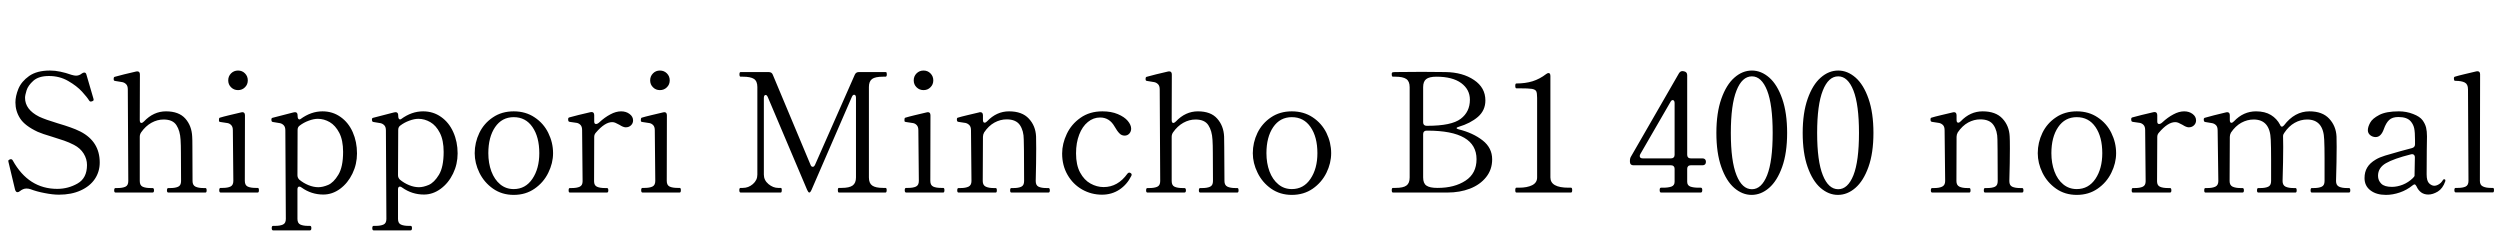<svg xmlns="http://www.w3.org/2000/svg" xmlns:xlink="http://www.w3.org/1999/xlink" width="361.488" height="34.752"><path fill="black" d="M8.52 28.15Q7.63 28.15 6.47 27.92Q5.30 27.70 4.42 27.36L4.42 27.36Q4.13 27.26 3.82 27.26L3.82 27.26Q3.34 27.26 2.86 27.65L2.86 27.65Q2.69 27.79 2.52 27.79L2.52 27.79Q2.30 27.79 2.18 27.43L2.18 27.43L1.22 23.40L1.20 23.26Q1.20 23.14 1.44 23.04L1.44 23.04L1.58 23.02Q1.75 23.02 1.85 23.21L1.85 23.21Q4.13 27.31 8.28 27.31L8.28 27.31Q9.86 27.31 11.22 26.53Q12.58 25.75 12.58 23.86L12.58 23.86Q12.58 22.99 12.10 22.21Q11.62 21.43 10.70 20.95L10.70 20.95Q9.96 20.57 9.26 20.33Q8.57 20.09 7.56 19.78L7.56 19.78Q6.07 19.34 5.45 19.06L5.45 19.06Q3.60 18.19 2.92 17.14Q2.23 16.08 2.23 14.81L2.23 14.81Q2.23 13.90 2.66 12.84Q3.10 11.78 4.21 10.99Q5.33 10.20 7.22 10.20L7.22 10.20Q7.97 10.20 8.71 10.36Q9.46 10.51 10.34 10.82L10.34 10.82Q10.75 10.94 10.99 10.94L10.99 10.94Q11.45 10.94 11.83 10.63L11.83 10.63Q12.02 10.49 12.19 10.49L12.19 10.49Q12.43 10.49 12.50 10.80L12.50 10.80L13.51 14.26L13.54 14.42Q13.54 14.57 13.34 14.64L13.34 14.64Q13.20 14.69 13.13 14.69L13.13 14.69Q12.98 14.69 12.89 14.54L12.89 14.54Q12.60 14.06 11.86 13.25Q11.11 12.43 9.86 11.71Q8.62 10.99 7.08 10.99L7.08 10.99Q5.59 10.99 4.82 11.68Q4.06 12.36 3.84 13.07Q3.62 13.78 3.62 14.14L3.62 14.14Q3.62 15.84 5.66 16.87L5.66 16.87Q6.58 17.30 8.35 17.83L8.35 17.83Q9.41 18.14 10.16 18.41Q10.92 18.67 11.64 19.03L11.64 19.03Q14.42 20.47 14.42 23.50L14.42 23.50Q14.42 24.82 13.72 25.87Q13.01 26.93 11.66 27.54Q10.32 28.15 8.52 28.15L8.52 28.15ZM29.40 27.19L29.71 27.19Q29.88 27.19 29.88 27.53L29.88 27.53Q29.88 27.84 29.71 27.84L29.71 27.84L24.34 27.84Q24.14 27.84 24.14 27.53L24.14 27.53Q24.14 27.19 24.34 27.19L24.34 27.19L24.65 27.19Q25.34 27.19 25.76 27Q26.18 26.81 26.18 26.18L26.18 26.18L26.16 22.10Q26.16 20.98 26.11 20.21L26.11 20.21Q26.04 18.91 25.51 18.10Q24.98 17.28 23.66 17.28L23.66 17.28Q22.75 17.28 21.90 17.75Q21.05 18.22 20.40 19.15L20.40 19.15Q20.21 19.44 20.21 19.78L20.21 19.78L20.21 26.18Q20.21 26.81 20.63 27Q21.05 27.19 21.77 27.19L21.77 27.19L22.06 27.19Q22.27 27.19 22.27 27.53L22.27 27.53Q22.27 27.84 22.06 27.84L22.06 27.84L16.70 27.84Q16.51 27.84 16.51 27.53L16.51 27.53Q16.51 27.19 16.70 27.19L16.70 27.19L16.99 27.19Q17.71 27.19 18.13 27Q18.55 26.81 18.55 26.18L18.55 26.18L18.48 12.94Q18.48 12.43 18.25 12.19Q18.02 11.95 17.71 11.88Q17.40 11.81 16.68 11.71L16.68 11.71Q16.44 11.69 16.44 11.50L16.44 11.50L16.44 11.33Q16.44 11.16 16.58 11.11L16.58 11.11Q17.06 10.97 17.95 10.75Q18.84 10.54 19.68 10.34L19.68 10.34Q19.73 10.32 19.85 10.32L19.85 10.32Q20.23 10.32 20.23 10.78L20.23 10.78L20.21 17.35Q20.21 17.78 20.45 17.78L20.45 17.78Q20.59 17.78 20.81 17.57L20.81 17.57Q22.20 16.10 24 16.10L24 16.10Q25.87 16.10 26.80 17.15Q27.72 18.19 27.79 19.75L27.79 19.75Q27.82 20.14 27.82 21.24L27.82 21.24L27.84 26.18Q27.84 26.78 28.27 26.99Q28.70 27.19 29.40 27.19L29.40 27.19ZM34.42 13.03Q33.82 13.03 33.41 12.62Q33 12.22 33 11.62L33 11.62Q33 11.02 33.41 10.61Q33.82 10.20 34.42 10.20L34.42 10.20Q35.02 10.20 35.42 10.61Q35.83 11.02 35.83 11.62L35.83 11.62Q35.83 12.22 35.42 12.62Q35.02 13.03 34.42 13.03L34.42 13.03ZM37.27 27.84L31.90 27.84Q31.70 27.84 31.70 27.50L31.70 27.50Q31.70 27.17 31.90 27.17L31.90 27.17L32.21 27.17Q32.90 27.17 33.32 26.98Q33.74 26.78 33.74 26.16L33.74 26.16L33.67 18.84Q33.67 18.34 33.44 18.10Q33.22 17.86 32.92 17.80Q32.62 17.74 31.87 17.64L31.87 17.64Q31.73 17.62 31.69 17.57Q31.66 17.52 31.66 17.35L31.66 17.35Q31.66 17.23 31.68 17.14Q31.70 17.04 31.78 17.02L31.78 17.02Q32.26 16.87 33.14 16.66Q34.03 16.44 34.87 16.25L34.87 16.25Q34.92 16.22 35.04 16.22L35.04 16.22Q35.42 16.22 35.42 16.68L35.42 16.68L35.40 26.16Q35.40 26.78 35.82 26.98Q36.24 27.17 36.96 27.17L36.96 27.17L37.27 27.17Q37.44 27.17 37.44 27.50L37.44 27.50Q37.44 27.84 37.27 27.84L37.27 27.84ZM46.63 16.10Q48.10 16.10 49.24 16.91Q50.38 17.71 51 19.10Q51.62 20.50 51.62 22.18L51.62 22.18Q51.62 23.74 50.96 25.10Q50.30 26.47 49.18 27.30Q48.05 28.13 46.75 28.13L46.75 28.13Q45.02 28.13 43.61 27.12L43.61 27.12Q43.44 26.98 43.27 26.98L43.27 26.98Q43.15 26.98 43.08 27.08Q43.01 27.19 43.01 27.38L43.01 27.38L43.01 31.66Q43.01 32.28 43.43 32.47Q43.85 32.66 44.54 32.66L44.54 32.66L44.83 32.66Q45.02 32.66 45.02 32.98L45.02 32.98Q45.02 33.31 44.83 33.31L44.83 33.31L39.48 33.31Q39.29 33.31 39.29 32.98L39.29 32.98Q39.29 32.66 39.48 32.66L39.48 32.66L39.77 32.66Q40.49 32.66 40.91 32.47Q41.33 32.28 41.33 31.66L41.33 31.66L41.26 18.86Q41.26 18.36 41.03 18.12Q40.80 17.88 40.49 17.81Q40.18 17.74 39.46 17.64L39.46 17.64Q39.31 17.62 39.28 17.52Q39.24 17.42 39.24 17.26L39.24 17.26Q39.24 17.09 39.38 17.04L39.38 17.04L41.98 16.37Q42.55 16.22 42.48 16.25L42.48 16.25Q42.55 16.22 42.65 16.22L42.65 16.22Q43.03 16.22 43.03 16.68L43.03 16.68L43.03 16.78Q43.03 17.09 43.16 17.21Q43.30 17.33 43.46 17.21L43.46 17.21Q44.98 16.10 46.63 16.10L46.63 16.10ZM46.03 27.07Q46.66 27.07 47.45 26.74Q48.24 26.40 48.92 25.27Q49.61 24.14 49.61 21.96L49.61 21.96Q49.61 20.28 49.06 19.21Q48.50 18.14 47.68 17.66Q46.85 17.18 45.96 17.18L45.96 17.18Q45.36 17.18 44.64 17.45Q43.92 17.71 43.32 18.17L43.32 18.17Q43.03 18.38 43.03 18.79L43.03 18.79L43.01 25.34Q43.01 25.70 43.27 25.97L43.27 25.97Q43.87 26.47 44.60 26.77Q45.34 27.07 46.03 27.07L46.03 27.07ZM61.18 16.10Q62.64 16.10 63.78 16.91Q64.92 17.71 65.54 19.10Q66.17 20.50 66.17 22.18L66.17 22.18Q66.17 23.74 65.51 25.10Q64.85 26.47 63.72 27.30Q62.59 28.13 61.30 28.13L61.30 28.13Q59.57 28.13 58.15 27.12L58.15 27.12Q57.98 26.98 57.82 26.98L57.82 26.98Q57.70 26.98 57.62 27.08Q57.55 27.19 57.55 27.38L57.55 27.38L57.55 31.66Q57.55 32.28 57.97 32.47Q58.39 32.66 59.09 32.66L59.09 32.66L59.38 32.66Q59.57 32.66 59.57 32.98L59.57 32.98Q59.57 33.31 59.38 33.31L59.38 33.31L54.02 33.31Q53.83 33.31 53.83 32.98L53.83 32.98Q53.83 32.66 54.02 32.66L54.02 32.66L54.31 32.66Q55.03 32.66 55.45 32.47Q55.87 32.28 55.87 31.66L55.87 31.66L55.80 18.86Q55.80 18.36 55.57 18.12Q55.34 17.88 55.03 17.81Q54.72 17.74 54 17.64L54 17.64Q53.86 17.62 53.82 17.52Q53.78 17.42 53.78 17.26L53.78 17.26Q53.78 17.09 53.93 17.04L53.93 17.04L56.52 16.37Q57.10 16.22 57.02 16.25L57.02 16.25Q57.10 16.22 57.19 16.22L57.19 16.22Q57.58 16.22 57.58 16.68L57.58 16.68L57.58 16.78Q57.58 17.09 57.71 17.21Q57.84 17.33 58.01 17.21L58.01 17.21Q59.52 16.10 61.18 16.10L61.18 16.10ZM60.58 27.07Q61.20 27.07 61.99 26.74Q62.78 26.40 63.47 25.27Q64.15 24.14 64.15 21.96L64.15 21.96Q64.15 20.28 63.60 19.21Q63.05 18.14 62.22 17.66Q61.39 17.18 60.50 17.18L60.50 17.18Q59.90 17.18 59.18 17.45Q58.46 17.71 57.86 18.17L57.86 18.17Q57.58 18.38 57.58 18.79L57.58 18.79L57.55 25.34Q57.55 25.70 57.82 25.97L57.82 25.97Q58.42 26.47 59.15 26.77Q59.88 27.07 60.58 27.07L60.58 27.07ZM74.28 28.18Q72.58 28.18 71.29 27.28Q70.01 26.38 69.32 24.98Q68.64 23.59 68.64 22.15L68.64 22.15Q68.64 20.62 69.31 19.22Q69.98 17.83 71.27 16.97Q72.55 16.10 74.28 16.10L74.28 16.10Q76.01 16.10 77.30 16.97Q78.60 17.83 79.28 19.22Q79.97 20.62 79.97 22.15L79.97 22.15Q79.97 23.59 79.28 24.98Q78.60 26.38 77.30 27.28Q76.01 28.18 74.28 28.18L74.28 28.18ZM74.28 27.34Q75.98 27.34 76.98 25.86Q77.98 24.38 77.98 22.15L77.98 22.15Q77.98 19.80 76.99 18.37Q76.01 16.94 74.28 16.94L74.28 16.94Q72.58 16.94 71.59 18.38Q70.61 19.82 70.61 22.15L70.61 22.15Q70.61 23.59 71.05 24.78Q71.50 25.97 72.32 26.65Q73.15 27.34 74.28 27.34L74.28 27.34ZM89.81 16.10Q90.53 16.10 91.03 16.48Q91.54 16.85 91.54 17.42L91.54 17.42Q91.54 17.83 91.24 18.12Q90.94 18.41 90.48 18.41L90.48 18.41Q90.12 18.41 89.57 18.05L89.57 18.05Q89.21 17.86 88.99 17.76Q88.78 17.66 88.51 17.66L88.51 17.66Q87.46 17.66 86.16 19.18L86.16 19.18Q85.92 19.44 85.92 19.80L85.92 19.80L85.90 26.21Q85.90 26.81 86.32 27Q86.74 27.19 87.46 27.19L87.46 27.19L87.77 27.19Q87.96 27.19 87.96 27.53L87.96 27.53Q87.96 27.84 87.77 27.84L87.77 27.84L82.39 27.84Q82.22 27.84 82.22 27.53L82.22 27.53Q82.22 27.19 82.39 27.19L82.39 27.19L82.70 27.19Q83.40 27.19 83.82 27Q84.24 26.81 84.24 26.21L84.24 26.21L84.17 18.82Q84.17 18.31 83.94 18.07Q83.71 17.83 83.41 17.77Q83.11 17.71 82.37 17.62L82.37 17.62Q82.22 17.59 82.19 17.50Q82.15 17.40 82.15 17.21L82.15 17.21Q82.15 17.04 82.27 16.99L82.27 16.99Q82.75 16.85 83.64 16.63Q84.53 16.42 85.37 16.22L85.37 16.22Q85.42 16.20 85.54 16.20L85.54 16.20Q85.92 16.20 85.92 16.66L85.92 16.66L85.92 17.57Q85.92 17.93 86.18 17.93L86.18 17.93Q86.40 17.93 86.66 17.69L86.66 17.69Q87.43 16.97 88.25 16.54Q89.06 16.10 89.81 16.10L89.81 16.10ZM95.42 13.03Q94.82 13.03 94.42 12.62Q94.01 12.22 94.01 11.62L94.01 11.62Q94.01 11.02 94.42 10.61Q94.82 10.20 95.42 10.20L95.42 10.20Q96.02 10.20 96.43 10.61Q96.84 11.02 96.84 11.62L96.84 11.62Q96.84 12.22 96.43 12.62Q96.02 13.03 95.42 13.03L95.42 13.03ZM98.28 27.84L92.90 27.84Q92.71 27.84 92.71 27.50L92.71 27.50Q92.71 27.17 92.90 27.17L92.90 27.17L93.22 27.17Q93.91 27.17 94.33 26.98Q94.75 26.78 94.75 26.16L94.75 26.16L94.68 18.84Q94.68 18.34 94.45 18.10Q94.22 17.86 93.92 17.80Q93.62 17.74 92.88 17.64L92.88 17.64Q92.74 17.62 92.70 17.57Q92.66 17.52 92.66 17.35L92.66 17.35Q92.66 17.23 92.69 17.14Q92.71 17.04 92.78 17.02L92.78 17.02Q93.26 16.87 94.15 16.66Q95.04 16.44 95.88 16.25L95.88 16.25Q95.93 16.22 96.05 16.22L96.05 16.22Q96.43 16.22 96.43 16.68L96.43 16.68L96.41 26.16Q96.41 26.78 96.83 26.98Q97.25 27.17 97.97 27.17L97.97 27.17L98.28 27.17Q98.45 27.17 98.45 27.50L98.45 27.50Q98.45 27.84 98.28 27.84L98.28 27.84ZM112.90 27.84L107.09 27.84Q106.90 27.84 106.90 27.48L106.90 27.48Q106.90 27.17 107.09 27.17L107.09 27.17L107.42 27.17Q108.22 27.17 108.86 26.62Q109.51 26.06 109.51 25.25L109.51 25.25L109.51 12.58Q109.51 11.74 109.02 11.41Q108.53 11.09 107.42 11.09L107.42 11.09L107.09 11.09Q106.92 11.09 106.92 10.75L106.92 10.75Q106.92 10.42 107.09 10.42L107.09 10.42L111.14 10.42Q111.60 10.42 111.74 10.80L111.74 10.80L117.19 23.81Q117.29 24.12 117.53 24.12L117.53 24.12Q117.72 24.12 117.86 23.81L117.86 23.81L123.60 10.80Q123.77 10.42 124.18 10.42L124.18 10.42L128.04 10.42Q128.16 10.42 128.20 10.50Q128.23 10.58 128.23 10.75L128.23 10.75Q128.23 11.09 128.04 11.09L128.04 11.09L127.68 11.09Q126.55 11.09 126.10 11.42Q125.64 11.76 125.64 12.58L125.64 12.58L125.64 25.66Q125.64 26.50 126.12 26.83Q126.60 27.17 127.68 27.17L127.68 27.17L128.04 27.17Q128.21 27.17 128.21 27.48L128.21 27.48Q128.21 27.84 128.04 27.84L128.04 27.84L121.30 27.84Q121.15 27.84 121.15 27.48L121.15 27.48Q121.15 27.17 121.30 27.17L121.30 27.17L121.70 27.17Q122.81 27.17 123.29 26.82Q123.77 26.47 123.77 25.66L123.77 25.66L123.77 14.14Q123.77 13.92 123.70 13.81Q123.62 13.70 123.50 13.70L123.50 13.70Q123.31 13.70 123.17 14.02L123.17 14.02L117.34 27.46Q117.17 27.84 117.02 27.84L117.02 27.84Q116.88 27.84 116.71 27.46L116.71 27.46L111.02 14.04Q110.88 13.73 110.71 13.73L110.71 13.73Q110.59 13.73 110.52 13.84Q110.45 13.94 110.45 14.16L110.45 14.16L110.45 25.25Q110.45 26.06 111.12 26.62Q111.79 27.17 112.51 27.17L112.51 27.17L112.90 27.17Q113.04 27.17 113.04 27.48L113.04 27.48Q113.04 27.84 112.90 27.84L112.90 27.84ZM133.54 13.03Q132.94 13.03 132.53 12.62Q132.12 12.22 132.12 11.62L132.12 11.62Q132.12 11.02 132.53 10.61Q132.94 10.20 133.54 10.20L133.54 10.20Q134.14 10.20 134.54 10.61Q134.95 11.02 134.95 11.62L134.95 11.62Q134.95 12.22 134.54 12.62Q134.14 13.03 133.54 13.03L133.54 13.03ZM136.39 27.84L131.02 27.84Q130.82 27.84 130.82 27.50L130.82 27.50Q130.82 27.17 131.02 27.17L131.02 27.17L131.33 27.17Q132.02 27.17 132.44 26.98Q132.86 26.78 132.86 26.16L132.86 26.16L132.79 18.84Q132.79 18.34 132.56 18.10Q132.34 17.86 132.04 17.80Q131.74 17.74 130.99 17.64L130.99 17.64Q130.85 17.62 130.81 17.57Q130.78 17.52 130.78 17.35L130.78 17.35Q130.78 17.23 130.80 17.14Q130.82 17.04 130.90 17.02L130.90 17.02Q131.38 16.87 132.26 16.66Q133.15 16.44 133.99 16.25L133.99 16.25Q134.04 16.22 134.16 16.22L134.16 16.22Q134.54 16.22 134.54 16.68L134.54 16.68L134.52 26.16Q134.52 26.78 134.94 26.98Q135.36 27.17 136.08 27.17L136.08 27.17L136.39 27.17Q136.56 27.17 136.56 27.50L136.56 27.50Q136.56 27.84 136.39 27.84L136.39 27.84ZM151.30 27.19L151.61 27.19Q151.80 27.19 151.80 27.53L151.80 27.53Q151.80 27.84 151.61 27.84L151.61 27.84L146.23 27.84Q146.06 27.84 146.06 27.53L146.06 27.53Q146.06 27.19 146.23 27.19L146.23 27.19L146.57 27.19Q147.26 27.19 147.67 27Q148.08 26.81 148.08 26.18L148.08 26.18L148.06 21.72L148.03 20.18Q148.03 18.91 147.47 18.08Q146.90 17.26 145.56 17.26L145.56 17.26Q144.65 17.26 143.80 17.72Q142.94 18.19 142.30 19.15L142.30 19.15Q142.13 19.46 142.13 19.78L142.13 19.78L142.10 26.18Q142.10 26.78 142.54 26.99Q142.97 27.19 143.66 27.19L143.66 27.19L143.98 27.19Q144.14 27.19 144.14 27.53L144.14 27.53Q144.14 27.84 143.98 27.84L143.98 27.84L138.60 27.84Q138.41 27.84 138.41 27.53L138.41 27.53Q138.41 27.19 138.60 27.19L138.60 27.19L138.91 27.19Q139.61 27.19 140.04 26.99Q140.47 26.78 140.47 26.18L140.47 26.18L140.40 18.84Q140.40 18.34 140.17 18.10Q139.94 17.86 139.62 17.78Q139.30 17.71 138.58 17.62L138.58 17.62Q138.43 17.59 138.40 17.51Q138.36 17.42 138.36 17.23L138.36 17.23Q138.36 17.06 138.48 17.02L138.48 17.02Q138.96 16.87 139.85 16.66Q140.74 16.44 141.58 16.25L141.58 16.25Q141.62 16.22 141.74 16.22L141.74 16.22Q142.13 16.22 142.13 16.68L142.13 16.68L142.13 17.33Q142.13 17.74 142.37 17.74L142.37 17.74Q142.54 17.74 142.73 17.54L142.73 17.54Q144.10 16.10 145.90 16.10L145.90 16.10Q147.79 16.10 148.76 17.15Q149.74 18.19 149.81 19.73L149.81 19.73Q149.83 20.16 149.83 21.46L149.83 21.46Q149.83 23.42 149.76 26.18L149.76 26.18Q149.76 26.81 150.18 27Q150.60 27.19 151.30 27.19L151.30 27.19ZM159.34 28.15Q157.80 28.15 156.47 27.40Q155.14 26.64 154.36 25.28Q153.58 23.93 153.58 22.20L153.58 22.20Q153.58 20.78 154.25 19.37Q154.92 17.95 156.24 17.03Q157.56 16.10 159.41 16.10L159.41 16.10Q160.68 16.10 161.63 16.50Q162.58 16.90 163.07 17.48Q163.56 18.07 163.56 18.60L163.56 18.60Q163.56 19.01 163.30 19.31Q163.03 19.61 162.62 19.61L162.62 19.61Q162.17 19.61 161.86 19.28Q161.54 18.96 161.16 18.29L161.16 18.29Q160.42 16.99 159.07 16.99L159.07 16.99Q158.09 16.99 157.30 17.64Q156.50 18.29 156.05 19.46Q155.59 20.64 155.59 22.18L155.59 22.18Q155.59 23.86 156.18 24.95Q156.77 26.04 157.68 26.54Q158.59 27.05 159.58 27.05L159.58 27.05Q161.64 27.05 163.03 25.10L163.03 25.10Q163.15 24.96 163.27 24.96L163.27 24.96Q163.39 24.96 163.46 25.01L163.46 25.01Q163.63 25.10 163.63 25.25L163.63 25.25Q163.63 25.34 163.58 25.44L163.58 25.44Q162.96 26.69 161.86 27.42Q160.75 28.15 159.34 28.15L159.34 28.15ZM178.61 27.19L178.92 27.19Q179.09 27.19 179.09 27.53L179.09 27.53Q179.09 27.84 178.92 27.84L178.92 27.84L173.54 27.84Q173.35 27.84 173.35 27.53L173.35 27.53Q173.35 27.19 173.54 27.19L173.54 27.19L173.86 27.19Q174.55 27.19 174.97 27Q175.39 26.81 175.39 26.18L175.39 26.18L175.37 22.10Q175.37 20.98 175.32 20.21L175.32 20.21Q175.25 18.91 174.72 18.10Q174.19 17.28 172.87 17.28L172.87 17.28Q171.96 17.28 171.11 17.75Q170.26 18.22 169.61 19.15L169.61 19.15Q169.42 19.44 169.42 19.78L169.42 19.78L169.42 26.18Q169.42 26.81 169.84 27Q170.26 27.19 170.98 27.19L170.98 27.19L171.26 27.19Q171.48 27.19 171.48 27.53L171.48 27.53Q171.48 27.84 171.26 27.84L171.26 27.84L165.91 27.84Q165.72 27.84 165.72 27.53L165.72 27.53Q165.72 27.19 165.91 27.19L165.91 27.19L166.20 27.19Q166.92 27.19 167.34 27Q167.76 26.81 167.76 26.18L167.76 26.18L167.69 12.94Q167.69 12.43 167.46 12.19Q167.23 11.95 166.92 11.88Q166.61 11.81 165.89 11.71L165.89 11.71Q165.65 11.69 165.65 11.50L165.65 11.50L165.65 11.33Q165.65 11.16 165.79 11.11L165.79 11.11Q166.27 10.97 167.16 10.75Q168.05 10.54 168.89 10.34L168.89 10.34Q168.94 10.32 169.06 10.32L169.06 10.32Q169.44 10.32 169.44 10.78L169.44 10.78L169.42 17.35Q169.42 17.78 169.66 17.78L169.66 17.78Q169.80 17.78 170.02 17.57L170.02 17.57Q171.41 16.10 173.21 16.10L173.21 16.10Q175.08 16.10 176.00 17.15Q176.93 18.19 177.00 19.75L177.00 19.75Q177.02 20.14 177.02 21.24L177.02 21.24L177.05 26.18Q177.05 26.78 177.48 26.99Q177.91 27.19 178.61 27.19L178.61 27.19ZM186.79 28.18Q185.09 28.18 183.80 27.28Q182.52 26.38 181.84 24.98Q181.15 23.59 181.15 22.15L181.15 22.15Q181.15 20.62 181.82 19.22Q182.50 17.83 183.78 16.97Q185.06 16.10 186.79 16.10L186.79 16.10Q188.52 16.10 189.82 16.97Q191.11 17.83 191.80 19.22Q192.48 20.62 192.48 22.15L192.48 22.15Q192.48 23.59 191.80 24.98Q191.11 26.38 189.82 27.28Q188.52 28.18 186.79 28.18L186.79 28.18ZM186.79 27.34Q188.50 27.34 189.49 25.86Q190.49 24.38 190.49 22.15L190.49 22.15Q190.49 19.80 189.50 18.37Q188.52 16.94 186.79 16.94L186.79 16.94Q185.09 16.94 184.10 18.38Q183.12 19.82 183.12 22.15L183.12 22.15Q183.12 23.59 183.56 24.78Q184.01 25.97 184.84 26.65Q185.66 27.34 186.79 27.34L186.79 27.34ZM201.41 27.84Q201.24 27.84 201.24 27.50L201.24 27.50Q201.24 27.17 201.41 27.17L201.41 27.17L201.79 27.17Q202.90 27.17 203.36 26.83Q203.83 26.50 203.83 25.66L203.83 25.66L203.83 12.60Q203.83 11.76 203.34 11.42Q202.85 11.09 201.79 11.09L201.79 11.09L201.41 11.09Q201.24 11.09 201.24 10.75L201.24 10.75L201.24 10.63Q201.26 10.49 201.37 10.45Q201.48 10.42 201.70 10.42L201.70 10.42L205.61 10.39Q207.94 10.39 209.02 10.42L209.02 10.42Q211.51 10.46 213.14 11.57Q214.78 12.67 214.78 14.52L214.78 14.52Q214.78 15.96 213.70 16.90Q212.62 17.83 210.91 18.34L210.91 18.34Q210.62 18.41 210.62 18.53L210.62 18.53Q210.62 18.62 210.91 18.70L210.91 18.70Q213.00 19.22 214.38 20.30Q215.76 21.38 215.76 23.04L215.76 23.04Q215.76 24.53 214.88 25.62Q214.01 26.71 212.54 27.28Q211.08 27.84 209.30 27.84L209.30 27.84L201.41 27.84ZM205.78 17.69Q205.78 17.93 205.91 18.06Q206.04 18.19 206.28 18.19L206.28 18.19L206.40 18.19Q209.88 18.19 211.21 17.18Q212.54 16.18 212.54 14.42L212.54 14.42Q212.54 12.94 211.28 12.01Q210.02 11.09 207.70 11.09L207.70 11.09Q206.66 11.09 206.22 11.44Q205.78 11.78 205.78 12.60L205.78 12.60L205.78 17.69ZM207.82 27.17L207.89 27.17Q210.31 27.17 211.91 26.12Q213.50 25.08 213.50 23.02L213.50 23.02Q213.50 18.89 206.40 18.89L206.40 18.89L206.28 18.89Q206.04 18.89 205.91 19.02Q205.78 19.15 205.78 19.39L205.78 19.39L205.78 25.66Q205.78 26.52 206.26 26.84Q206.74 27.17 207.82 27.17L207.82 27.17ZM227.16 27.84L219.26 27.84Q219.10 27.84 219.10 27.50L219.10 27.50Q219.10 27.14 219.26 27.14L219.26 27.14L219.65 27.14Q220.82 27.14 221.54 26.78Q222.26 26.42 222.26 25.66L222.26 25.66L222.26 14.16Q222.26 13.44 222.13 13.19Q222.00 12.94 221.51 12.85Q221.02 12.77 219.67 12.77L219.67 12.77L219.26 12.77Q219.10 12.77 219.10 12.41L219.10 12.41Q219.10 12.07 219.26 12.07L219.26 12.07Q220.56 12.07 221.60 11.75Q222.65 11.42 223.58 10.70L223.58 10.70Q223.78 10.56 223.90 10.56L223.90 10.56Q224.18 10.56 224.18 10.99L224.18 10.99L224.18 25.66Q224.18 27.14 226.80 27.14L226.80 27.14L227.16 27.14Q227.26 27.14 227.29 27.23Q227.33 27.31 227.33 27.50L227.33 27.50Q227.33 27.84 227.16 27.84L227.16 27.84ZM246.17 22.90Q246.41 22.90 246.54 23.03Q246.67 23.16 246.67 23.40L246.67 23.40Q246.67 23.64 246.54 23.77Q246.41 23.90 246.17 23.90L246.17 23.90L244.46 23.90Q244.22 23.90 244.09 24.04Q243.96 24.17 243.96 24.41L243.96 24.41L243.96 26.28Q243.96 26.81 244.42 26.98Q244.87 27.14 245.62 27.14L245.62 27.14L245.93 27.14Q246.14 27.14 246.14 27.48L246.14 27.48Q246.14 27.84 245.93 27.84L245.93 27.84L240.17 27.84Q239.98 27.84 239.98 27.48L239.98 27.48Q239.98 27.14 240.17 27.14L240.17 27.14L240.48 27.14Q241.22 27.14 241.68 26.98Q242.14 26.81 242.14 26.28L242.14 26.28L242.14 24.41Q242.14 24.17 242.00 24.04Q241.87 23.90 241.63 23.90L241.63 23.90L236.18 23.90Q235.94 23.90 235.81 23.77Q235.68 23.64 235.68 23.40L235.68 23.40L235.68 23.23Q235.68 22.87 235.85 22.61L235.85 22.61L242.78 10.58Q243.02 10.20 243.43 10.30L243.43 10.30L243.53 10.32Q243.96 10.42 243.96 10.87L243.96 10.87L243.96 22.39Q243.96 22.63 244.09 22.76Q244.22 22.90 244.46 22.90L244.46 22.90L246.17 22.90ZM242.14 14.90Q242.14 14.69 242.06 14.58Q241.99 14.47 241.87 14.47L241.87 14.47Q241.68 14.47 241.54 14.74L241.54 14.74L237.17 22.30Q237.10 22.44 237.10 22.56L237.10 22.56Q237.10 22.90 237.53 22.90L237.53 22.90L241.63 22.90Q241.87 22.90 242.00 22.76Q242.14 22.63 242.14 22.39L242.14 22.39L242.14 14.90ZM253.27 28.18Q251.93 28.18 250.76 27.17Q249.60 26.16 248.89 24.14Q248.18 22.13 248.18 19.22L248.18 19.22Q248.18 16.32 248.90 14.28Q249.62 12.24 250.79 11.22Q251.95 10.20 253.32 10.20L253.32 10.20Q254.66 10.20 255.83 11.22Q256.99 12.24 257.70 14.28Q258.41 16.32 258.41 19.22L258.41 19.22Q258.41 22.13 257.69 24.14Q256.97 26.16 255.80 27.17Q254.64 28.18 253.27 28.18L253.27 28.18ZM253.32 27.36Q254.71 27.36 255.52 25.33Q256.32 23.30 256.32 19.22L256.32 19.22Q256.32 15.14 255.52 13.09Q254.71 11.04 253.32 11.04L253.32 11.04Q251.90 11.04 251.09 13.09Q250.27 15.14 250.27 19.22L250.27 19.22Q250.27 23.30 251.09 25.33Q251.90 27.36 253.32 27.36L253.32 27.36ZM265.75 28.18Q264.41 28.18 263.24 27.17Q262.08 26.16 261.37 24.14Q260.66 22.13 260.66 19.22L260.66 19.22Q260.66 16.32 261.38 14.28Q262.10 12.24 263.27 11.22Q264.43 10.20 265.80 10.20L265.80 10.20Q267.14 10.20 268.31 11.22Q269.47 12.24 270.18 14.28Q270.89 16.32 270.89 19.22L270.89 19.22Q270.89 22.13 270.17 24.14Q269.45 26.16 268.28 27.17Q267.12 28.18 265.75 28.18L265.75 28.18ZM265.80 27.36Q267.19 27.36 268.00 25.33Q268.80 23.30 268.80 19.22L268.80 19.22Q268.80 15.14 268.00 13.09Q267.19 11.04 265.80 11.04L265.80 11.04Q264.38 11.04 263.57 13.09Q262.75 15.14 262.75 19.22L262.75 19.22Q262.75 23.30 263.57 25.33Q264.38 27.36 265.80 27.36L265.80 27.36ZM292.08 27.19L292.39 27.19Q292.58 27.19 292.58 27.53L292.58 27.53Q292.58 27.84 292.39 27.84L292.39 27.84L287.02 27.84Q286.85 27.84 286.85 27.53L286.85 27.53Q286.85 27.19 287.02 27.19L287.02 27.19L287.35 27.19Q288.05 27.19 288.46 27Q288.86 26.81 288.86 26.18L288.86 26.18L288.84 21.72L288.82 20.18Q288.82 18.91 288.25 18.08Q287.69 17.26 286.34 17.26L286.34 17.26Q285.43 17.26 284.58 17.72Q283.73 18.19 283.08 19.15L283.08 19.15Q282.91 19.46 282.91 19.78L282.91 19.78L282.89 26.18Q282.89 26.78 283.32 26.99Q283.75 27.19 284.45 27.19L284.45 27.19L284.76 27.19Q284.93 27.19 284.93 27.53L284.93 27.53Q284.93 27.84 284.76 27.84L284.76 27.84L279.38 27.84Q279.19 27.84 279.19 27.53L279.19 27.53Q279.19 27.19 279.38 27.19L279.38 27.19L279.70 27.19Q280.39 27.19 280.82 26.99Q281.26 26.78 281.26 26.18L281.26 26.18L281.18 18.84Q281.18 18.34 280.96 18.10Q280.73 17.86 280.40 17.78Q280.08 17.71 279.36 17.62L279.36 17.62Q279.22 17.59 279.18 17.51Q279.14 17.42 279.14 17.23L279.14 17.23Q279.14 17.06 279.26 17.02L279.26 17.02Q279.74 16.87 280.63 16.66Q281.52 16.44 282.36 16.25L282.36 16.25Q282.41 16.22 282.53 16.22L282.53 16.22Q282.91 16.22 282.91 16.68L282.91 16.68L282.91 17.33Q282.91 17.74 283.15 17.74L283.15 17.74Q283.32 17.74 283.51 17.54L283.51 17.54Q284.88 16.10 286.68 16.10L286.68 16.10Q288.58 16.10 289.55 17.15Q290.52 18.19 290.59 19.73L290.59 19.73Q290.62 20.16 290.62 21.46L290.62 21.46Q290.62 23.42 290.54 26.18L290.54 26.18Q290.54 26.81 290.96 27Q291.38 27.19 292.08 27.19L292.08 27.19ZM300.29 28.18Q298.58 28.18 297.30 27.28Q296.02 26.38 295.33 24.98Q294.65 23.59 294.65 22.15L294.65 22.15Q294.65 20.62 295.32 19.22Q295.99 17.83 297.28 16.97Q298.56 16.10 300.29 16.10L300.29 16.10Q302.02 16.10 303.31 16.97Q304.61 17.83 305.29 19.22Q305.98 20.62 305.98 22.15L305.98 22.15Q305.98 23.59 305.29 24.98Q304.61 26.38 303.31 27.28Q302.02 28.18 300.29 28.18L300.29 28.18ZM300.29 27.34Q301.99 27.34 302.99 25.86Q303.98 24.38 303.98 22.15L303.98 22.15Q303.98 19.80 303.00 18.37Q302.02 16.94 300.29 16.94L300.29 16.94Q298.58 16.94 297.60 18.38Q296.62 19.82 296.62 22.15L296.62 22.15Q296.62 23.59 297.06 24.78Q297.50 25.97 298.33 26.65Q299.16 27.34 300.29 27.34L300.29 27.34ZM315.82 16.10Q316.54 16.10 317.04 16.48Q317.54 16.85 317.54 17.42L317.54 17.42Q317.54 17.83 317.24 18.12Q316.94 18.41 316.49 18.41L316.49 18.41Q316.13 18.41 315.58 18.05L315.58 18.05Q315.22 17.86 315.00 17.76Q314.78 17.66 314.52 17.66L314.52 17.66Q313.46 17.66 312.17 19.18L312.17 19.18Q311.93 19.44 311.93 19.80L311.93 19.80L311.90 26.21Q311.90 26.81 312.32 27Q312.74 27.19 313.46 27.19L313.46 27.19L313.78 27.19Q313.97 27.19 313.97 27.53L313.97 27.53Q313.97 27.84 313.78 27.84L313.78 27.84L308.40 27.84Q308.23 27.84 308.23 27.53L308.23 27.53Q308.23 27.19 308.40 27.19L308.40 27.19L308.71 27.19Q309.41 27.19 309.83 27Q310.25 26.81 310.25 26.21L310.25 26.21L310.18 18.82Q310.18 18.31 309.95 18.07Q309.72 17.83 309.42 17.77Q309.12 17.71 308.38 17.62L308.38 17.62Q308.23 17.59 308.20 17.50Q308.16 17.40 308.16 17.21L308.16 17.21Q308.16 17.04 308.28 16.99L308.28 16.99Q308.76 16.85 309.65 16.63Q310.54 16.42 311.38 16.22L311.38 16.22Q311.42 16.20 311.54 16.20L311.54 16.20Q311.93 16.20 311.93 16.66L311.93 16.66L311.93 17.57Q311.93 17.93 312.19 17.93L312.19 17.93Q312.41 17.93 312.67 17.69L312.67 17.69Q313.44 16.97 314.26 16.54Q315.07 16.10 315.82 16.10L315.82 16.10ZM339.34 27.19L339.65 27.19Q339.84 27.19 339.84 27.53L339.84 27.53Q339.84 27.84 339.65 27.84L339.65 27.84L334.27 27.84Q334.10 27.84 334.10 27.53L334.10 27.53Q334.10 27.36 334.14 27.28Q334.18 27.19 334.27 27.19L334.27 27.19L334.58 27.19Q335.28 27.19 335.70 27Q336.12 26.81 336.12 26.18L336.12 26.18L336.12 22.92Q336.12 21.22 336.07 20.21L336.07 20.21Q335.98 17.28 333.60 17.28L333.60 17.28Q332.66 17.28 331.80 17.76Q330.94 18.24 330.29 19.22L330.29 19.22Q330.12 19.46 330.12 19.63L330.12 19.63L330.12 19.75Q330.14 20.14 330.14 21.24L330.14 21.24Q330.14 23.23 330.05 26.18L330.05 26.18Q330.05 26.78 330.48 26.99Q330.91 27.19 331.61 27.19L331.61 27.19L331.92 27.19Q332.09 27.19 332.09 27.53L332.09 27.53Q332.09 27.84 331.92 27.84L331.92 27.84L326.54 27.84Q326.35 27.84 326.35 27.53L326.35 27.53Q326.35 27.19 326.54 27.19L326.54 27.19L326.86 27.19Q327.55 27.19 327.97 27Q328.39 26.81 328.39 26.18L328.39 26.18L328.39 23.04Q328.39 21.22 328.34 20.21L328.34 20.21Q328.25 17.28 325.87 17.28L325.87 17.28Q324.94 17.28 324.08 17.75Q323.23 18.22 322.58 19.18L322.58 19.18Q322.42 19.49 322.42 19.80L322.42 19.80L322.39 26.18Q322.39 26.78 322.82 26.99Q323.26 27.19 323.95 27.19L323.95 27.19L324.26 27.19Q324.46 27.19 324.46 27.53L324.46 27.53Q324.46 27.84 324.26 27.84L324.26 27.84L318.89 27.84Q318.72 27.84 318.72 27.53L318.72 27.53Q318.72 27.36 318.76 27.28Q318.79 27.19 318.89 27.19L318.89 27.19L319.20 27.19Q319.90 27.19 320.33 26.99Q320.76 26.78 320.76 26.18L320.76 26.18L320.66 18.86Q320.66 18.36 320.44 18.12Q320.21 17.88 319.88 17.81Q319.56 17.74 318.86 17.64L318.86 17.64Q318.65 17.62 318.65 17.26L318.65 17.26Q318.65 17.09 318.77 17.04L318.77 17.04Q319.25 16.90 320.14 16.67Q321.02 16.44 321.86 16.25L321.86 16.25Q321.94 16.22 322.03 16.22L322.03 16.22Q322.42 16.22 322.42 16.68L322.42 16.68L322.42 17.35Q322.42 17.76 322.66 17.76L322.66 17.76Q322.80 17.76 323.02 17.54L323.02 17.54Q324.38 16.10 326.21 16.10L326.21 16.10Q327.50 16.10 328.37 16.63Q329.23 17.16 329.69 18.05L329.69 18.05Q329.78 18.31 329.95 18.31L329.95 18.31Q330.10 18.31 330.26 18.12L330.26 18.12Q331.80 16.10 333.94 16.10L333.94 16.10Q335.81 16.10 336.79 17.16Q337.78 18.22 337.85 19.75L337.85 19.75Q337.87 20.14 337.87 21.24L337.87 21.24Q337.87 23.23 337.78 26.18L337.78 26.18Q337.78 26.78 338.21 26.99Q338.64 27.19 339.34 27.19L339.34 27.19ZM353.40 25.92Q353.59 25.92 353.59 26.09L353.59 26.09L353.57 26.23Q353.21 27.26 352.49 27.70Q351.77 28.13 351.12 28.13L351.12 28.13Q350.52 28.13 350.09 27.82Q349.66 27.50 349.42 26.95L349.42 26.95Q349.27 26.66 349.13 26.66L349.13 26.66Q349.03 26.66 348.84 26.81L348.84 26.81Q348.02 27.48 347.00 27.83Q345.98 28.18 345.00 28.18L345.00 28.18Q343.61 28.18 342.76 27.53Q341.90 26.88 341.90 25.75L341.90 25.75Q341.90 24.86 342.29 24.22Q342.67 23.57 343.54 23.06L343.54 23.06Q344.06 22.75 344.87 22.50Q345.67 22.25 347.09 21.86L347.09 21.86Q348.36 21.53 348.77 21.41L348.77 21.41Q349.20 21.29 349.20 20.86L349.20 20.86L349.20 20.26Q349.20 19.10 349.08 18.55Q348.96 18 348.60 17.57L348.60 17.57Q348.07 16.92 346.80 16.92L346.80 16.92Q345.91 16.92 345.46 17.35Q345.00 17.78 344.69 18.67L344.69 18.67Q344.28 19.82 343.51 19.82L343.51 19.82Q343.08 19.82 342.73 19.55Q342.38 19.27 342.38 18.82L342.38 18.82Q342.38 18.36 342.71 17.75Q343.03 17.14 344.03 16.62Q345.02 16.10 346.87 16.10L346.87 16.10Q347.95 16.10 348.92 16.48Q349.90 16.85 350.30 17.40L350.30 17.40Q350.66 17.90 350.80 18.44Q350.93 18.98 350.93 19.73L350.93 19.73Q350.93 20.86 350.90 21.72L350.90 21.72L350.88 25.20Q350.88 26.18 351.25 26.52Q351.62 26.86 351.98 26.86L351.98 26.86Q352.30 26.86 352.64 26.65Q352.99 26.45 353.23 26.04L353.23 26.04Q353.30 25.92 353.40 25.92L353.40 25.92ZM345.86 27.02Q346.63 27.02 347.44 26.70Q348.24 26.38 348.89 25.75L348.89 25.75Q349.13 25.49 349.13 25.44L349.13 25.44L349.13 25.42L349.18 22.78Q349.18 22.49 349.02 22.37Q348.86 22.25 348.60 22.32L348.60 22.32Q346.13 22.94 344.99 23.60Q343.85 24.26 343.85 25.42L343.85 25.42Q343.85 26.09 344.32 26.56Q344.78 27.02 345.86 27.02L345.86 27.02ZM360.46 27.82L355.08 27.82Q354.89 27.82 354.89 27.48L354.89 27.48Q354.89 27.17 355.08 27.17L355.08 27.17L355.39 27.17Q356.09 27.17 356.51 26.98Q356.93 26.78 356.93 26.16L356.93 26.16L356.86 12.91Q356.86 12.17 356.39 11.93Q355.92 11.69 355.06 11.69L355.06 11.69Q354.89 11.69 354.85 11.58Q354.82 11.47 354.82 11.30L354.82 11.30Q354.82 11.14 354.96 11.09L354.96 11.09Q355.44 10.94 356.33 10.73Q357.22 10.51 358.06 10.32L358.06 10.32Q358.13 10.30 358.22 10.30L358.22 10.30Q358.61 10.30 358.61 10.75L358.61 10.75L358.58 26.16Q358.58 26.76 359.02 26.96Q359.45 27.17 360.14 27.17L360.14 27.17L360.46 27.17Q360.62 27.17 360.62 27.48L360.62 27.48Q360.62 27.82 360.46 27.82L360.46 27.82Z"/></svg>